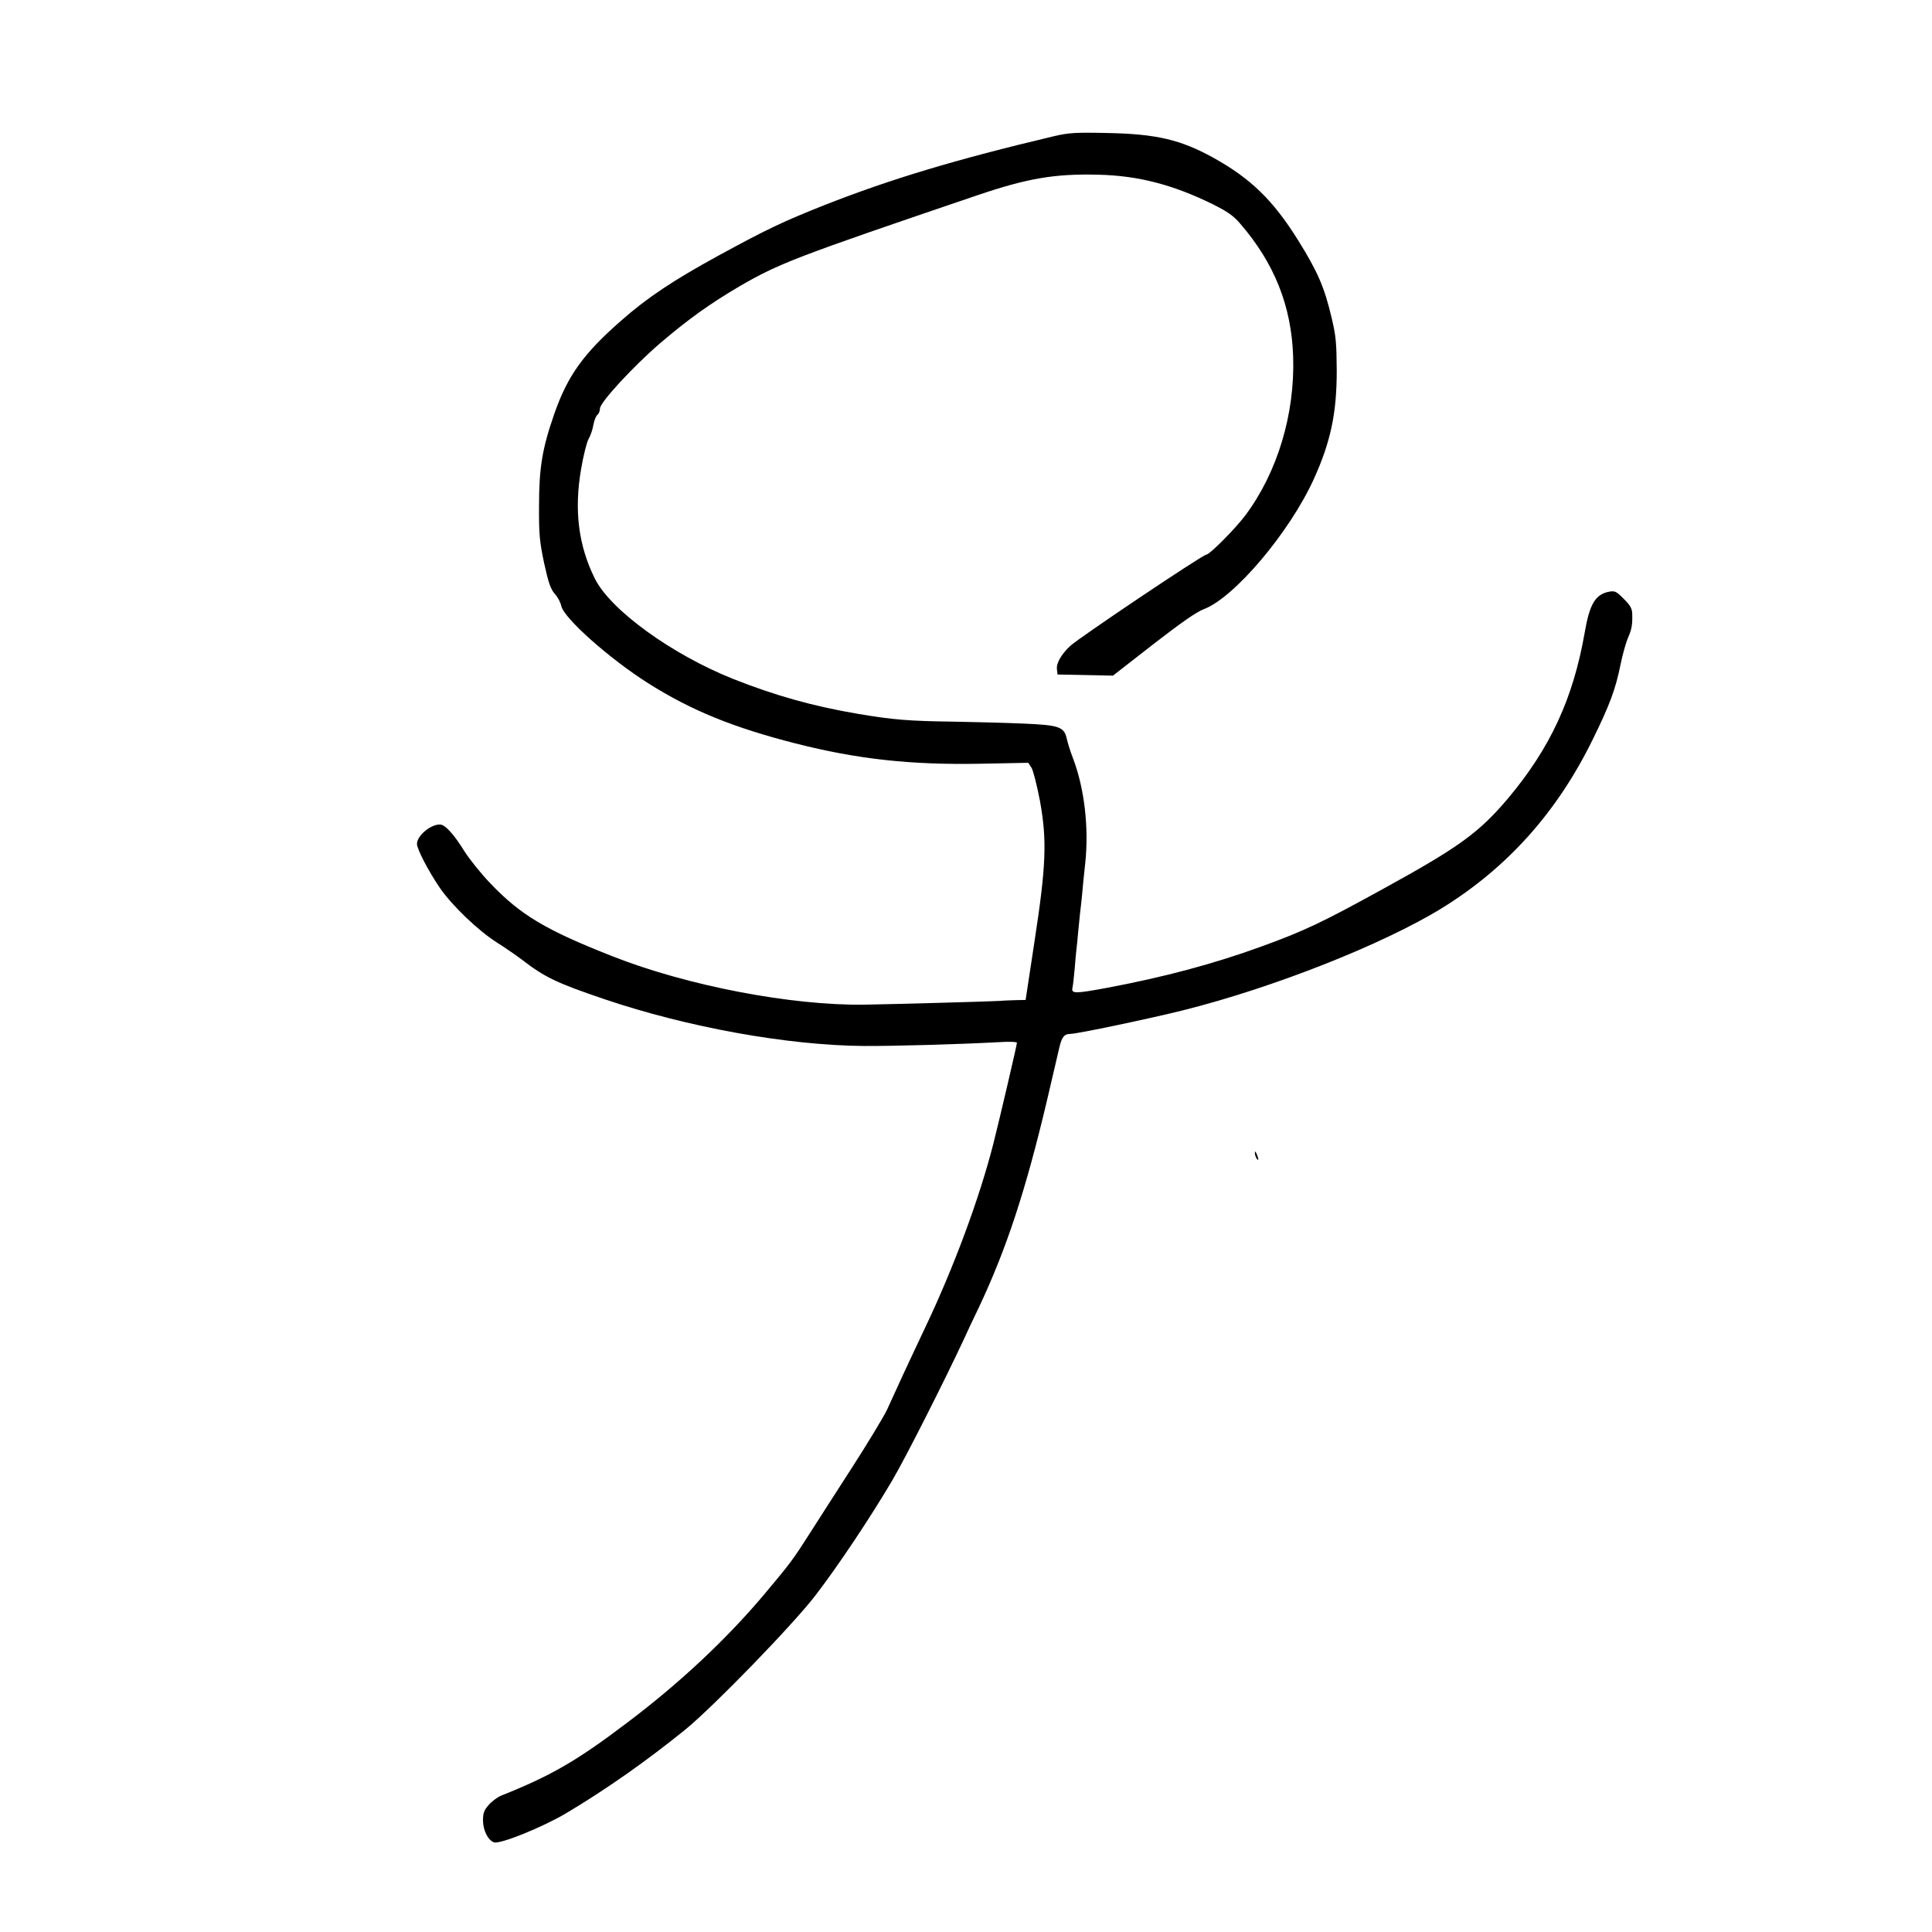 <?xml version="1.0" standalone="no"?>
<!DOCTYPE svg PUBLIC "-//W3C//DTD SVG 20010904//EN"
 "http://www.w3.org/TR/2001/REC-SVG-20010904/DTD/svg10.dtd">
<svg version="1.0" xmlns="http://www.w3.org/2000/svg"
 width="1024pt" height="1024pt" viewBox="0 0 1024 1024"
 preserveAspectRatio="xMidYMid meet">
<g transform="translate(0,1024) scale(0.1,-0.1)"
fill="#000000" stroke="none">
<path d="M5590 9519 c-524 -124 -869 -228 -1220 -366 -219 -87 -304 -127 -566
-270 -232 -127 -373 -220 -510 -341 -202 -176 -287 -295 -358 -501 -62 -179
-79 -282 -79 -481 -1 -154 3 -190 27 -305 23 -104 34 -136 56 -162 16 -17 31
-46 35 -65 14 -65 257 -281 463 -411 227 -143 448 -233 777 -317 329 -84 613
-115 982 -108 l253 5 17 -26 c9 -14 29 -93 45 -176 38 -209 33 -344 -30 -752
l-46 -303 -51 -1 c-27 -1 -66 -2 -85 -4 -39 -3 -585 -18 -720 -20 -387 -5
-935 100 -1330 255 -359 141 -491 220 -653 390 -47 49 -107 124 -134 166 -59
95 -104 144 -132 144 -50 0 -121 -60 -121 -103 0 -28 63 -148 122 -234 65 -94
203 -226 301 -288 44 -28 102 -68 130 -89 124 -96 187 -126 441 -212 440 -149
971 -245 1376 -248 152 -1 506 9 708 20 59 4 102 2 102 -3 0 -11 -89 -392
-124 -531 -74 -292 -212 -663 -364 -982 -33 -69 -84 -179 -115 -245 -30 -66
-69 -151 -86 -188 -18 -37 -102 -177 -188 -310 -86 -133 -187 -291 -226 -352
-83 -130 -99 -152 -236 -315 -201 -239 -450 -472 -726 -680 -270 -205 -407
-283 -673 -389 -17 -8 -46 -29 -62 -48 -24 -27 -30 -43 -30 -81 0 -53 27 -107
59 -117 33 -10 254 79 381 154 212 126 432 281 635 446 151 124 569 555 687
709 120 156 294 417 408 611 70 119 272 518 378 745 16 36 52 112 80 170 146
309 249 621 363 1105 28 121 57 244 64 274 13 55 26 71 58 71 36 0 425 82 597
125 480 120 1063 351 1373 542 348 215 611 510 799 894 91 185 121 267 147
396 11 54 29 118 40 143 20 46 24 70 22 129 -1 26 -11 44 -45 77 -39 40 -47
43 -77 38 -73 -14 -104 -65 -130 -218 -61 -348 -182 -610 -404 -875 -156 -185
-261 -261 -671 -486 -316 -174 -413 -220 -639 -302 -253 -92 -515 -162 -819
-219 -167 -31 -188 -31 -182 -1 3 12 8 58 12 102 3 44 8 89 9 100 2 11 6 56
10 100 4 44 9 89 10 100 2 11 6 52 10 90 3 39 11 115 17 170 20 187 -4 398
-66 559 -13 33 -27 79 -32 101 -14 63 -40 72 -234 80 -91 4 -253 8 -360 10
-241 3 -326 10 -510 41 -242 41 -440 97 -663 185 -324 129 -649 364 -733 530
-88 176 -112 363 -74 583 12 71 30 143 40 160 10 17 21 50 25 73 4 23 13 47
21 54 8 6 14 21 14 34 0 32 177 224 319 346 149 127 262 208 418 300 212 123
297 156 1263 484 265 90 411 115 642 109 211 -5 395 -53 605 -156 80 -40 111
-62 146 -103 181 -209 272 -436 281 -705 10 -304 -83 -613 -253 -841 -55 -73
-190 -209 -208 -209 -18 0 -677 -442 -721 -484 -47 -44 -74 -91 -70 -123 l3
-28 147 -3 147 -3 213 166 c147 114 230 172 268 186 162 61 455 407 584 691
89 197 121 348 121 573 -1 148 -4 184 -27 280 -38 163 -75 247 -178 412 -133
213 -251 327 -449 437 -174 96 -302 126 -561 131 -170 4 -206 1 -280 -16z"/>
<path d="M6651 4130 c0 -8 4 -22 9 -30 12 -18 12 -2 0 25 -6 13 -9 15 -9 5z"/>
</g>
</svg>
